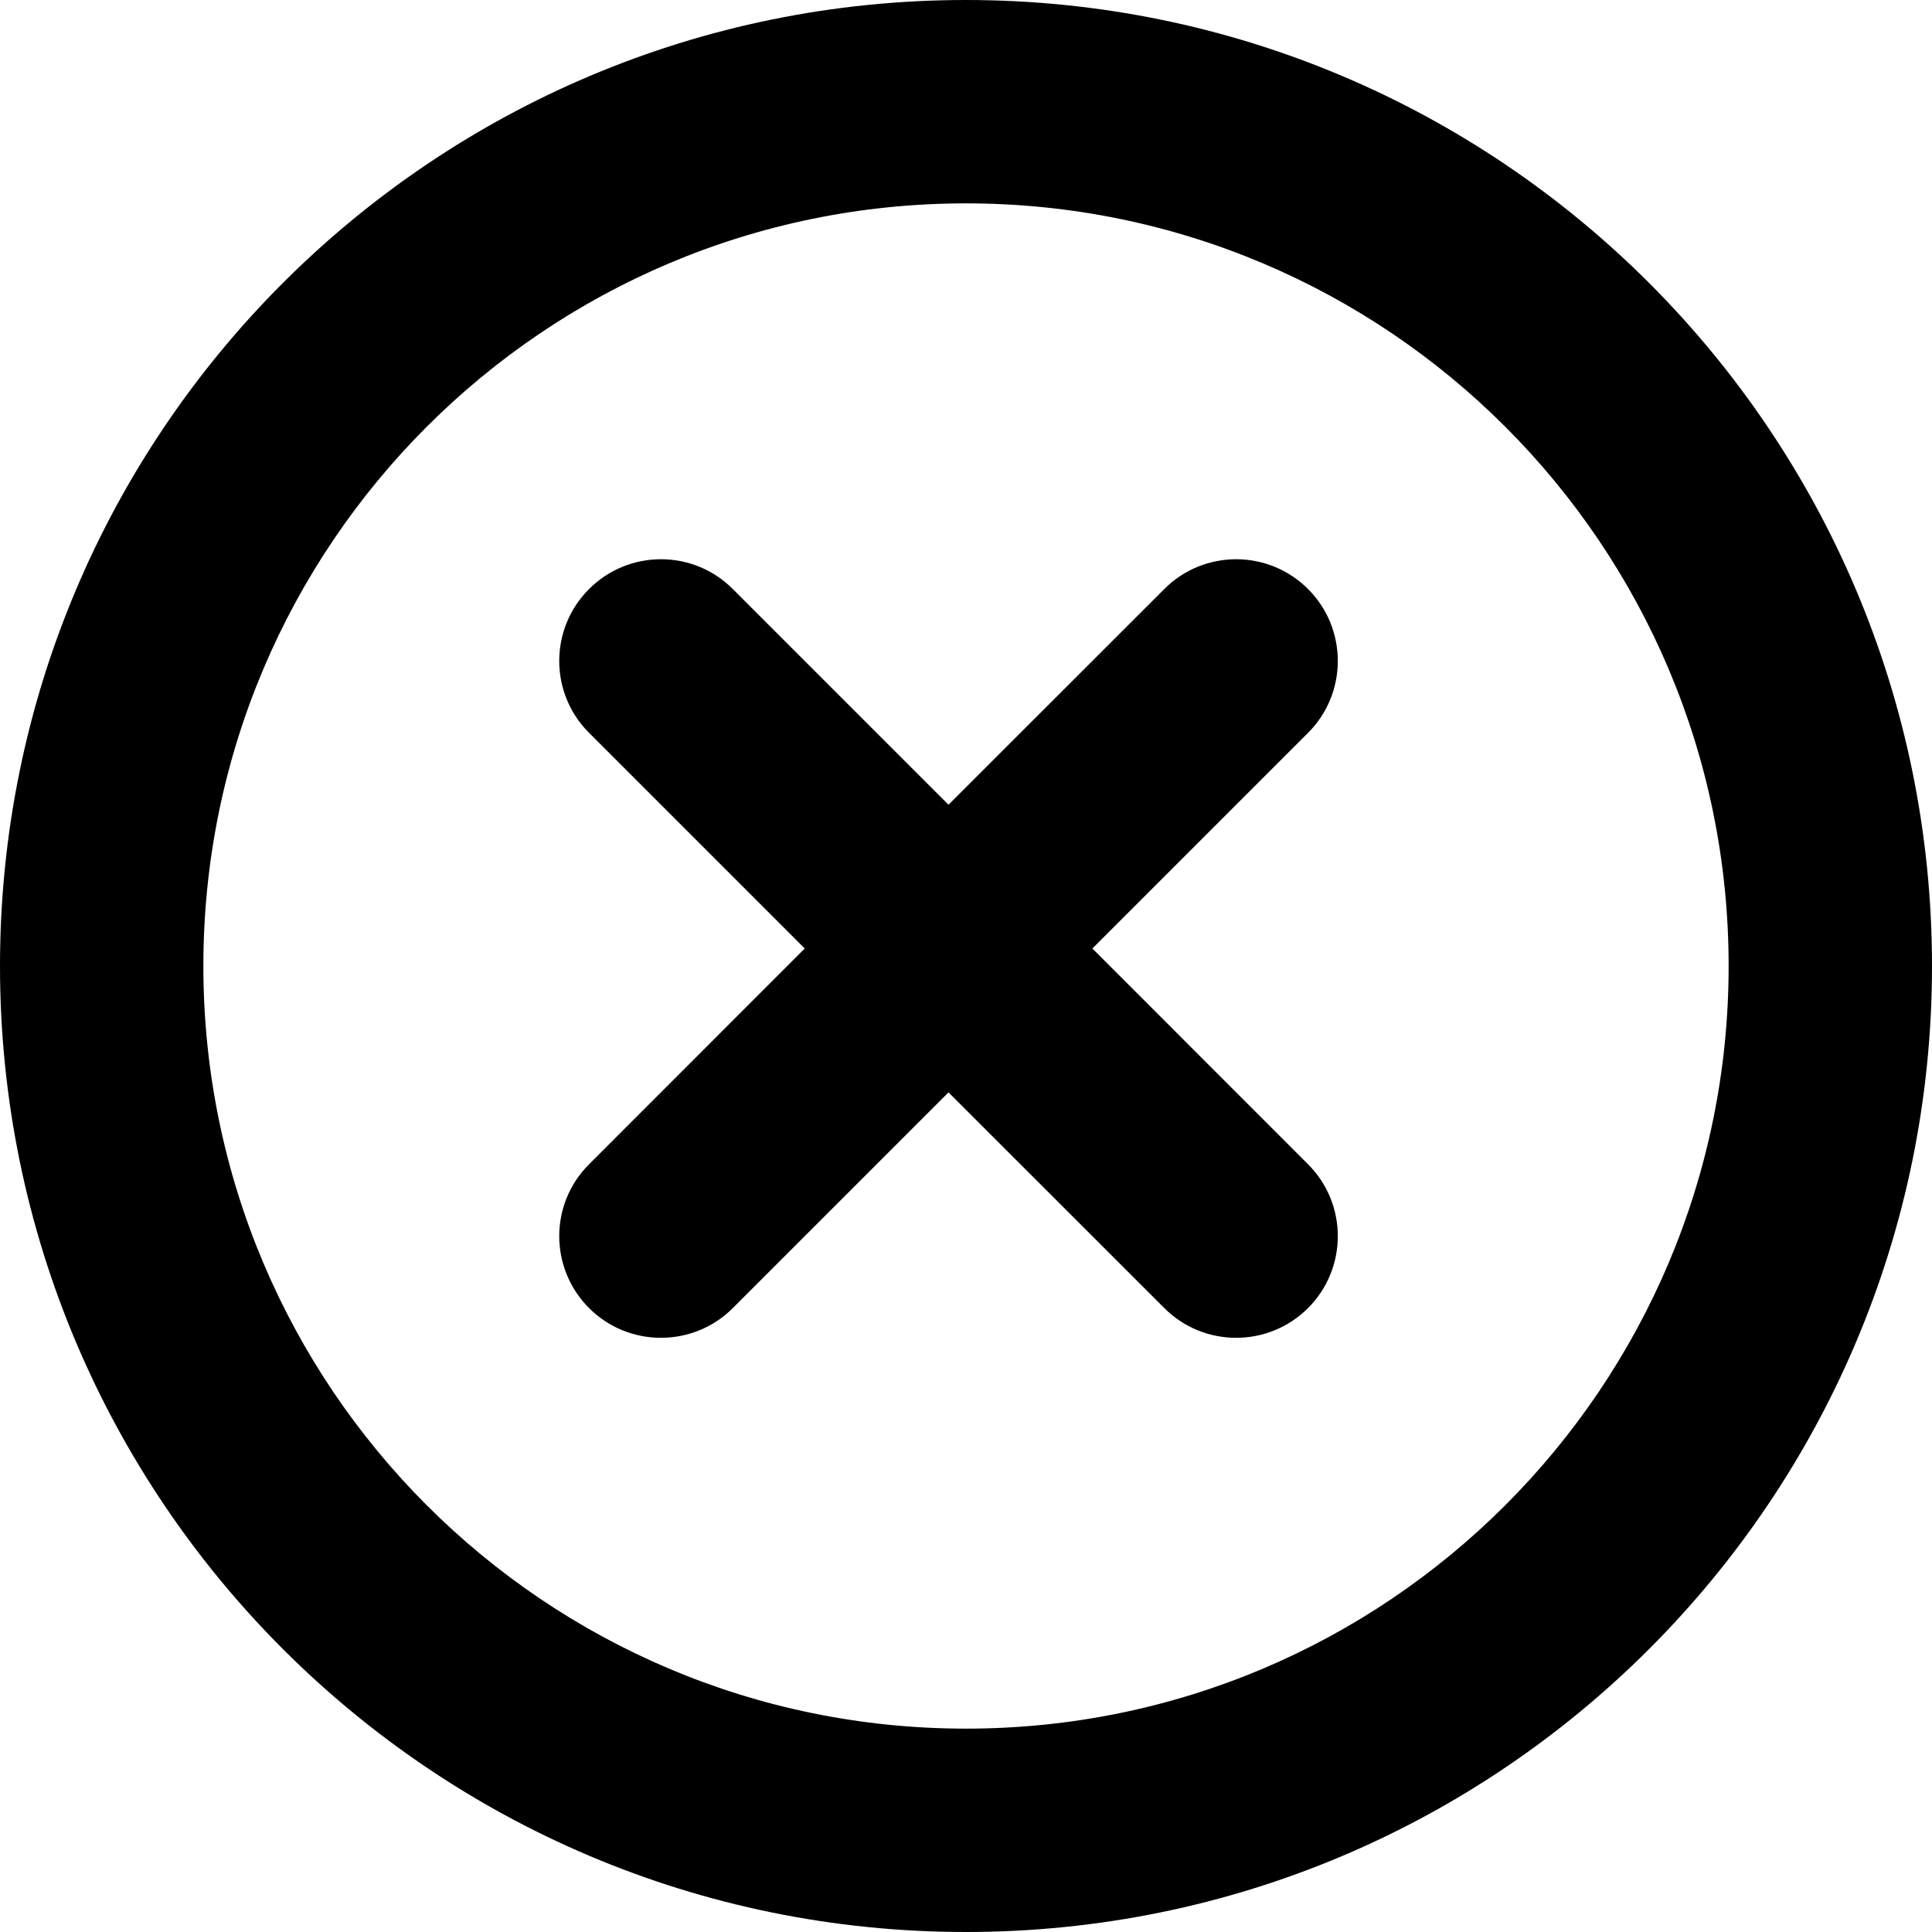 <svg xmlns="http://www.w3.org/2000/svg" width="19" height="19" viewBox="0 0 19 19">
  <path d="M9.5,19 C4.253,19 0,14.747 0,9.5 C0,4.253 4.253,0 9.5,0 C14.747,0 19,4.253 19,9.5 C19,14.747 14.747,19 9.5,19 Z M9.5,17 C13.642,17 17,13.642 17,9.5 C17,5.358 13.642,2 9.5,2 C5.358,2 2,5.358 2,9.5 C2,13.642 5.358,17 9.5,17 Z"/>
  <path d="M10.743,9.328 L12.864,7.207 C13.254,6.817 13.254,6.183 12.864,5.793 C12.473,5.402 11.84,5.402 11.45,5.793 L9.328,7.914 L7.207,5.793 C6.817,5.402 6.183,5.402 5.793,5.793 C5.402,6.183 5.402,6.817 5.793,7.207 L7.914,9.328 L5.793,11.45 C5.402,11.84 5.402,12.473 5.793,12.864 C6.183,13.254 6.817,13.254 7.207,12.864 L9.328,10.743 L11.45,12.864 C11.84,13.254 12.473,13.254 12.864,12.864 C13.254,12.473 13.254,11.84 12.864,11.45 L10.743,9.328 Z"/>
</svg>
